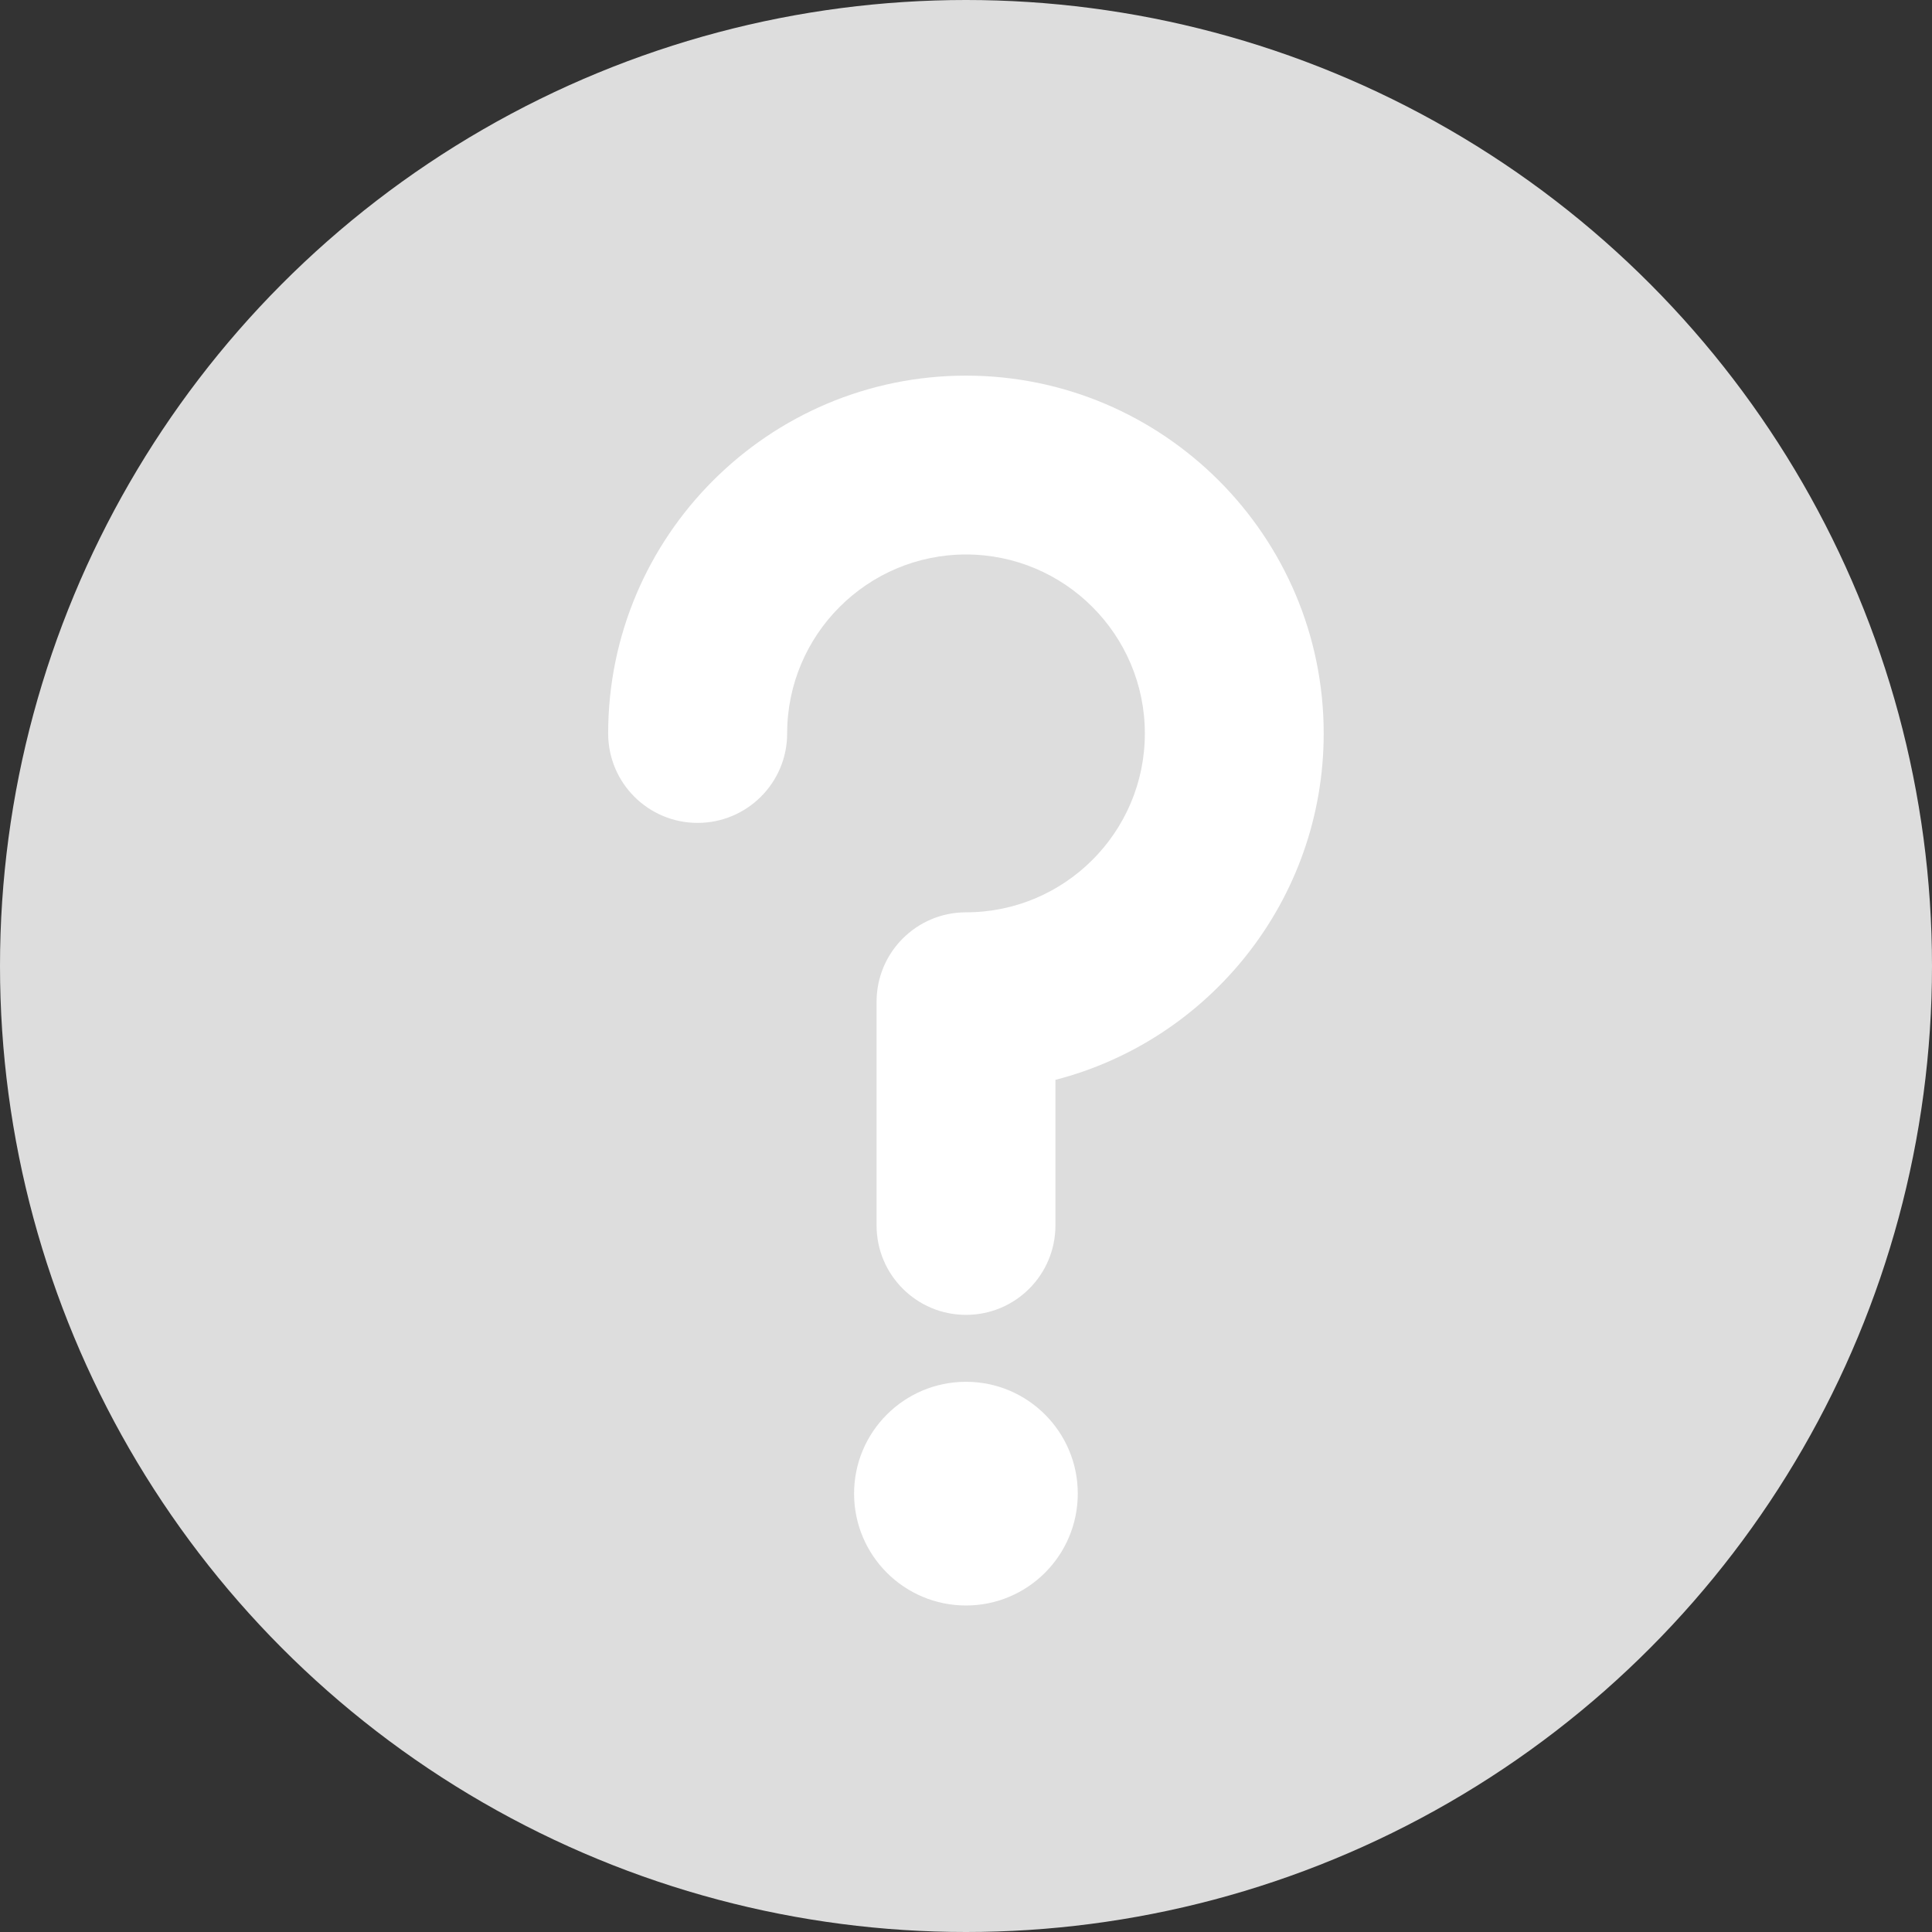 <svg width="14" height="14" viewBox="0 0 14 14" fill="none" xmlns="http://www.w3.org/2000/svg">
<rect x="0" y="0" width="14" height="14" fill="#333333" stroke="none"/>
<circle cx="7" cy="7" r="7" fill="#DDDDDD"/>
<path d="M7 11.634C7.447 11.634 7.81 11.271 7.81 10.823C7.81 10.376 7.447 10.013 7 10.013C6.552 10.013 6.189 10.376 6.189 10.823C6.189 11.271 6.552 11.634 7 11.634Z" fill="white"/>
<path d="M7 2.722C5.57 2.722 4.407 3.885 4.407 5.315C4.407 5.673 4.697 5.963 5.055 5.963C5.413 5.963 5.704 5.673 5.704 5.315C5.704 4.6 6.285 4.018 7 4.018C7.715 4.018 8.296 4.6 8.296 5.315C8.296 6.03 7.715 6.611 7 6.611C6.642 6.611 6.352 6.901 6.352 7.259V8.88C6.352 9.238 6.642 9.528 7 9.528C7.358 9.528 7.648 9.238 7.648 8.88V7.825C8.765 7.537 9.592 6.521 9.592 5.315C9.592 3.885 8.429 2.722 7 2.722Z" fill="white"/>
</svg>
